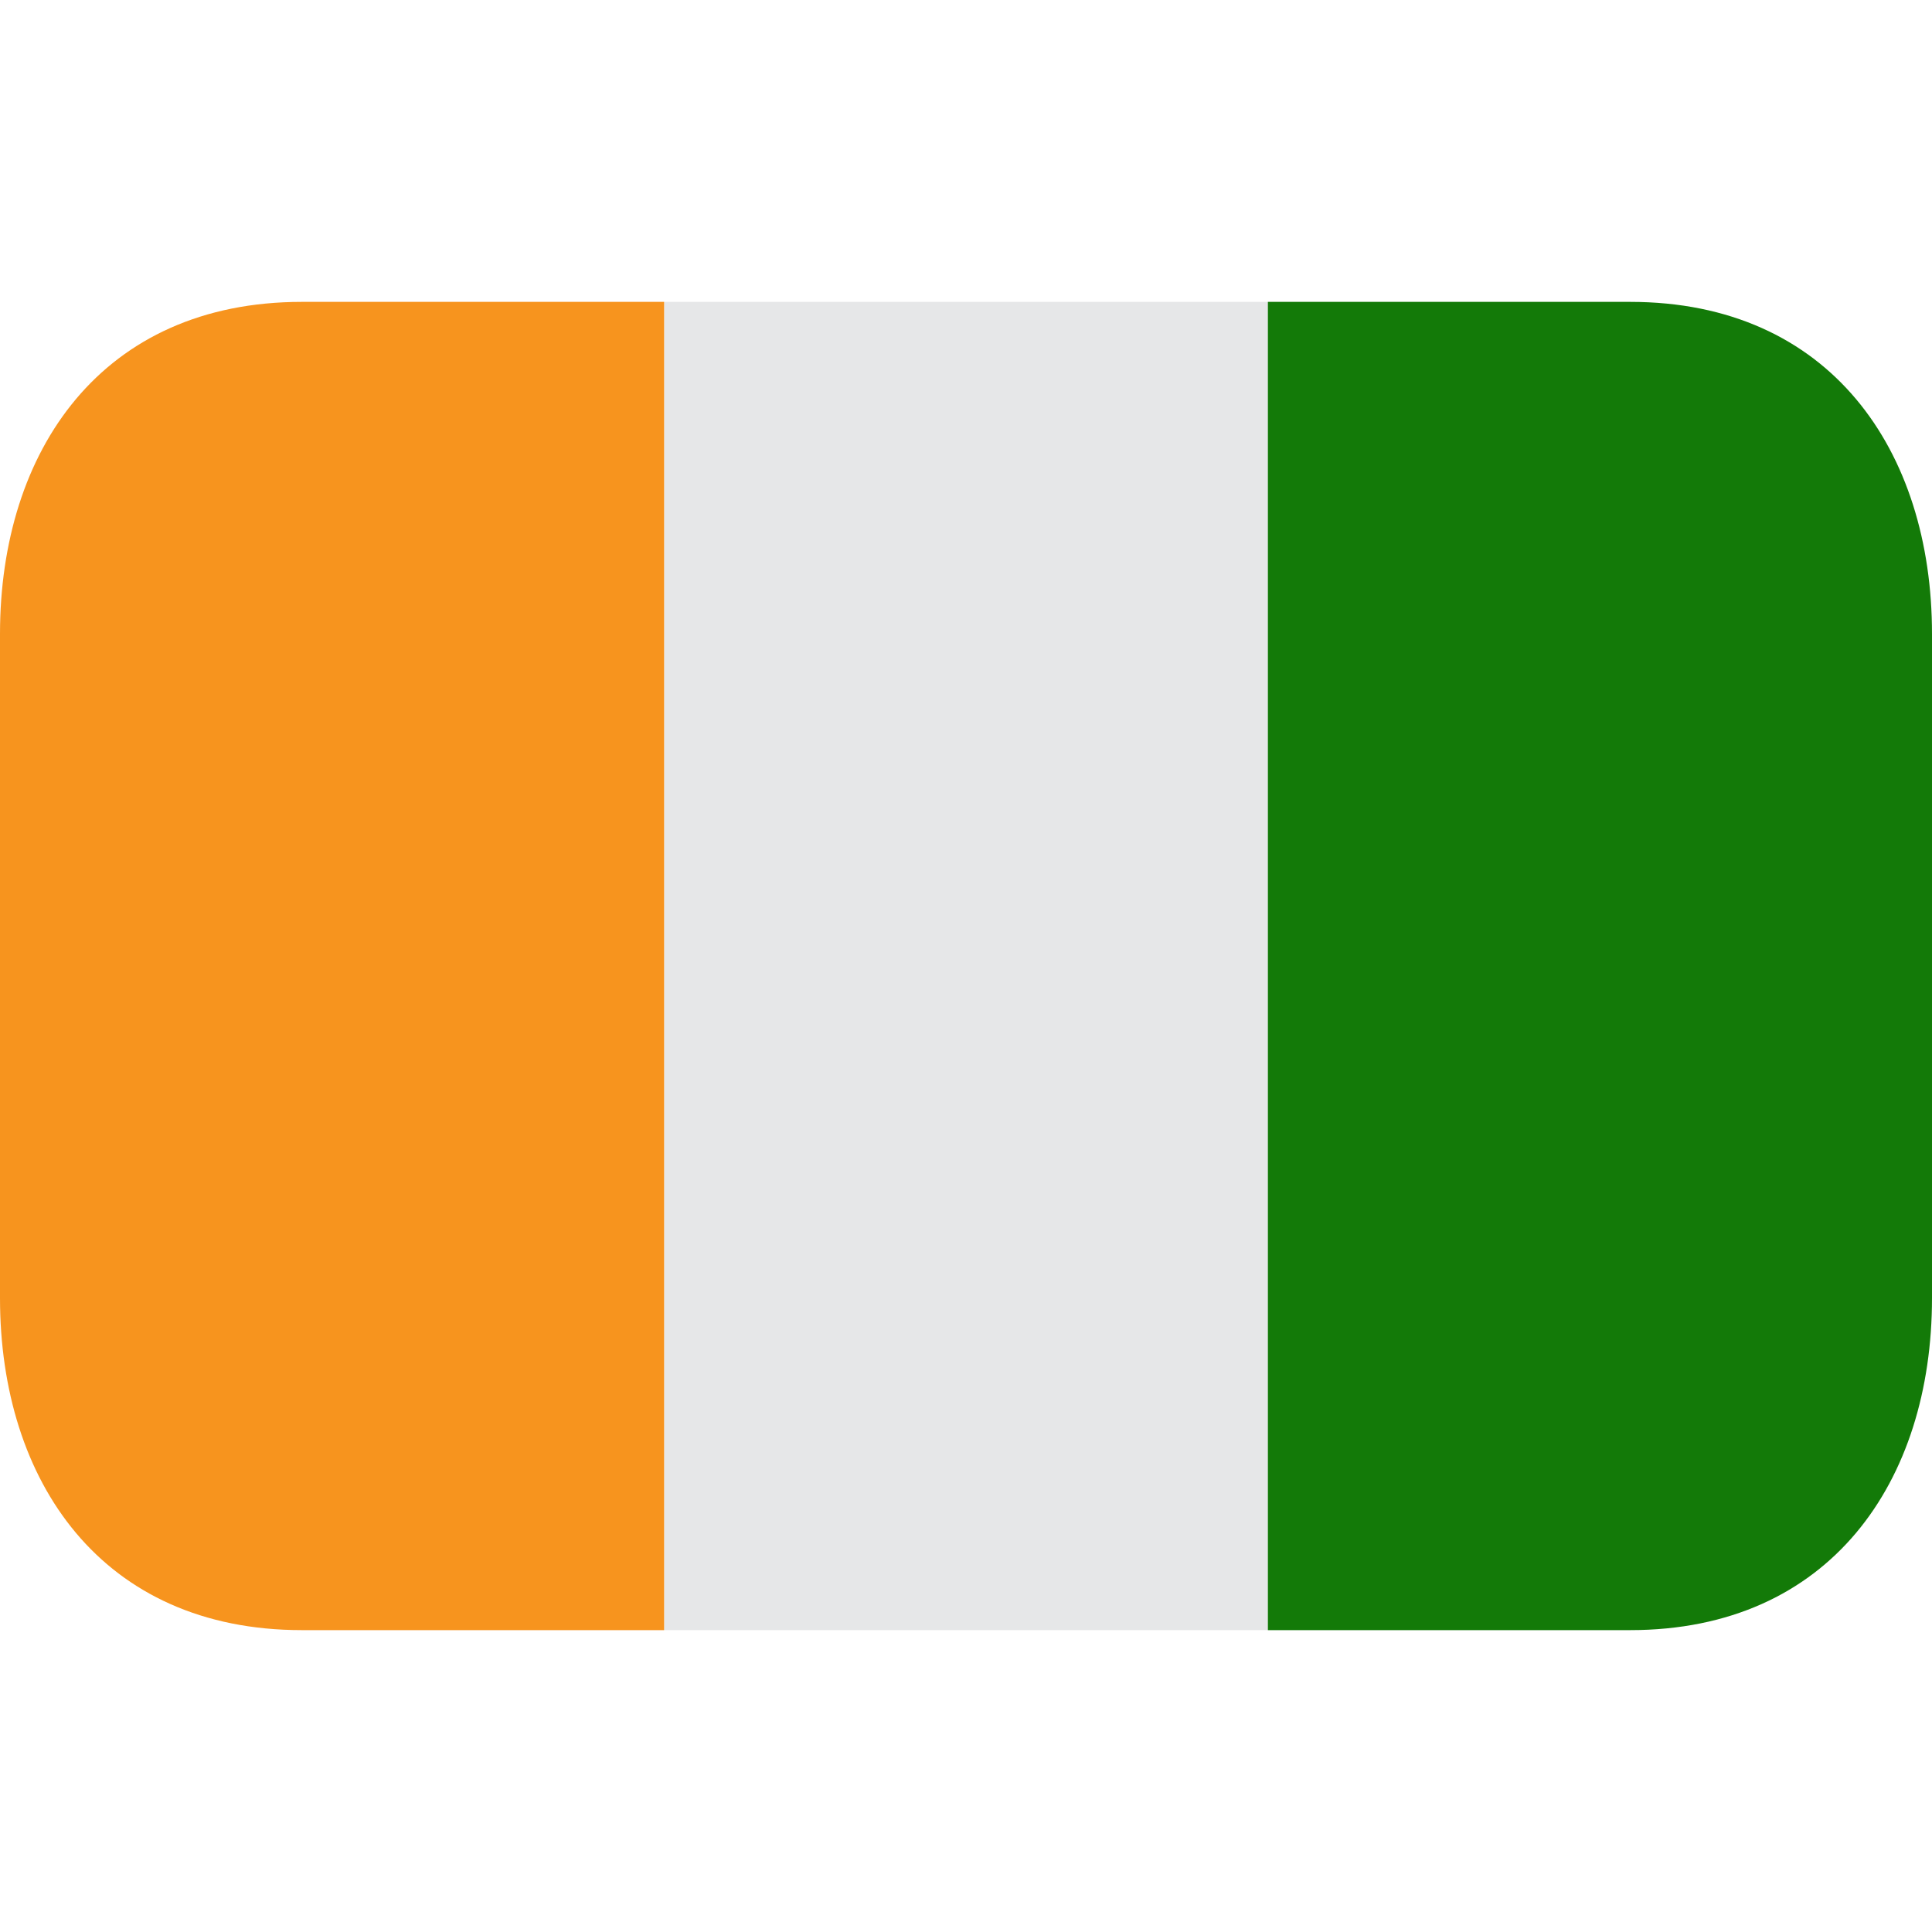 <svg width="40" height="40" viewBox="0 0 40 40" fill="none" xmlns="http://www.w3.org/2000/svg">
<path d="M13.75 6.25H26.25V33.75H13.75V6.25Z" fill="#E6E7E8"/>
<path d="M6.25 6.25C2.108 6.25 0 9.328 0 13.125V26.875C0 30.672 2.108 33.75 6.25 33.75H13.75V6.25H6.25Z" fill="#F7941E"/>
<path d="M33.75 6.25H26.25V33.75H33.75C37.892 33.75 40 30.672 40 26.875V13.125C40 9.328 37.892 6.25 33.75 6.25Z" fill="#137A08"/>
</svg>
